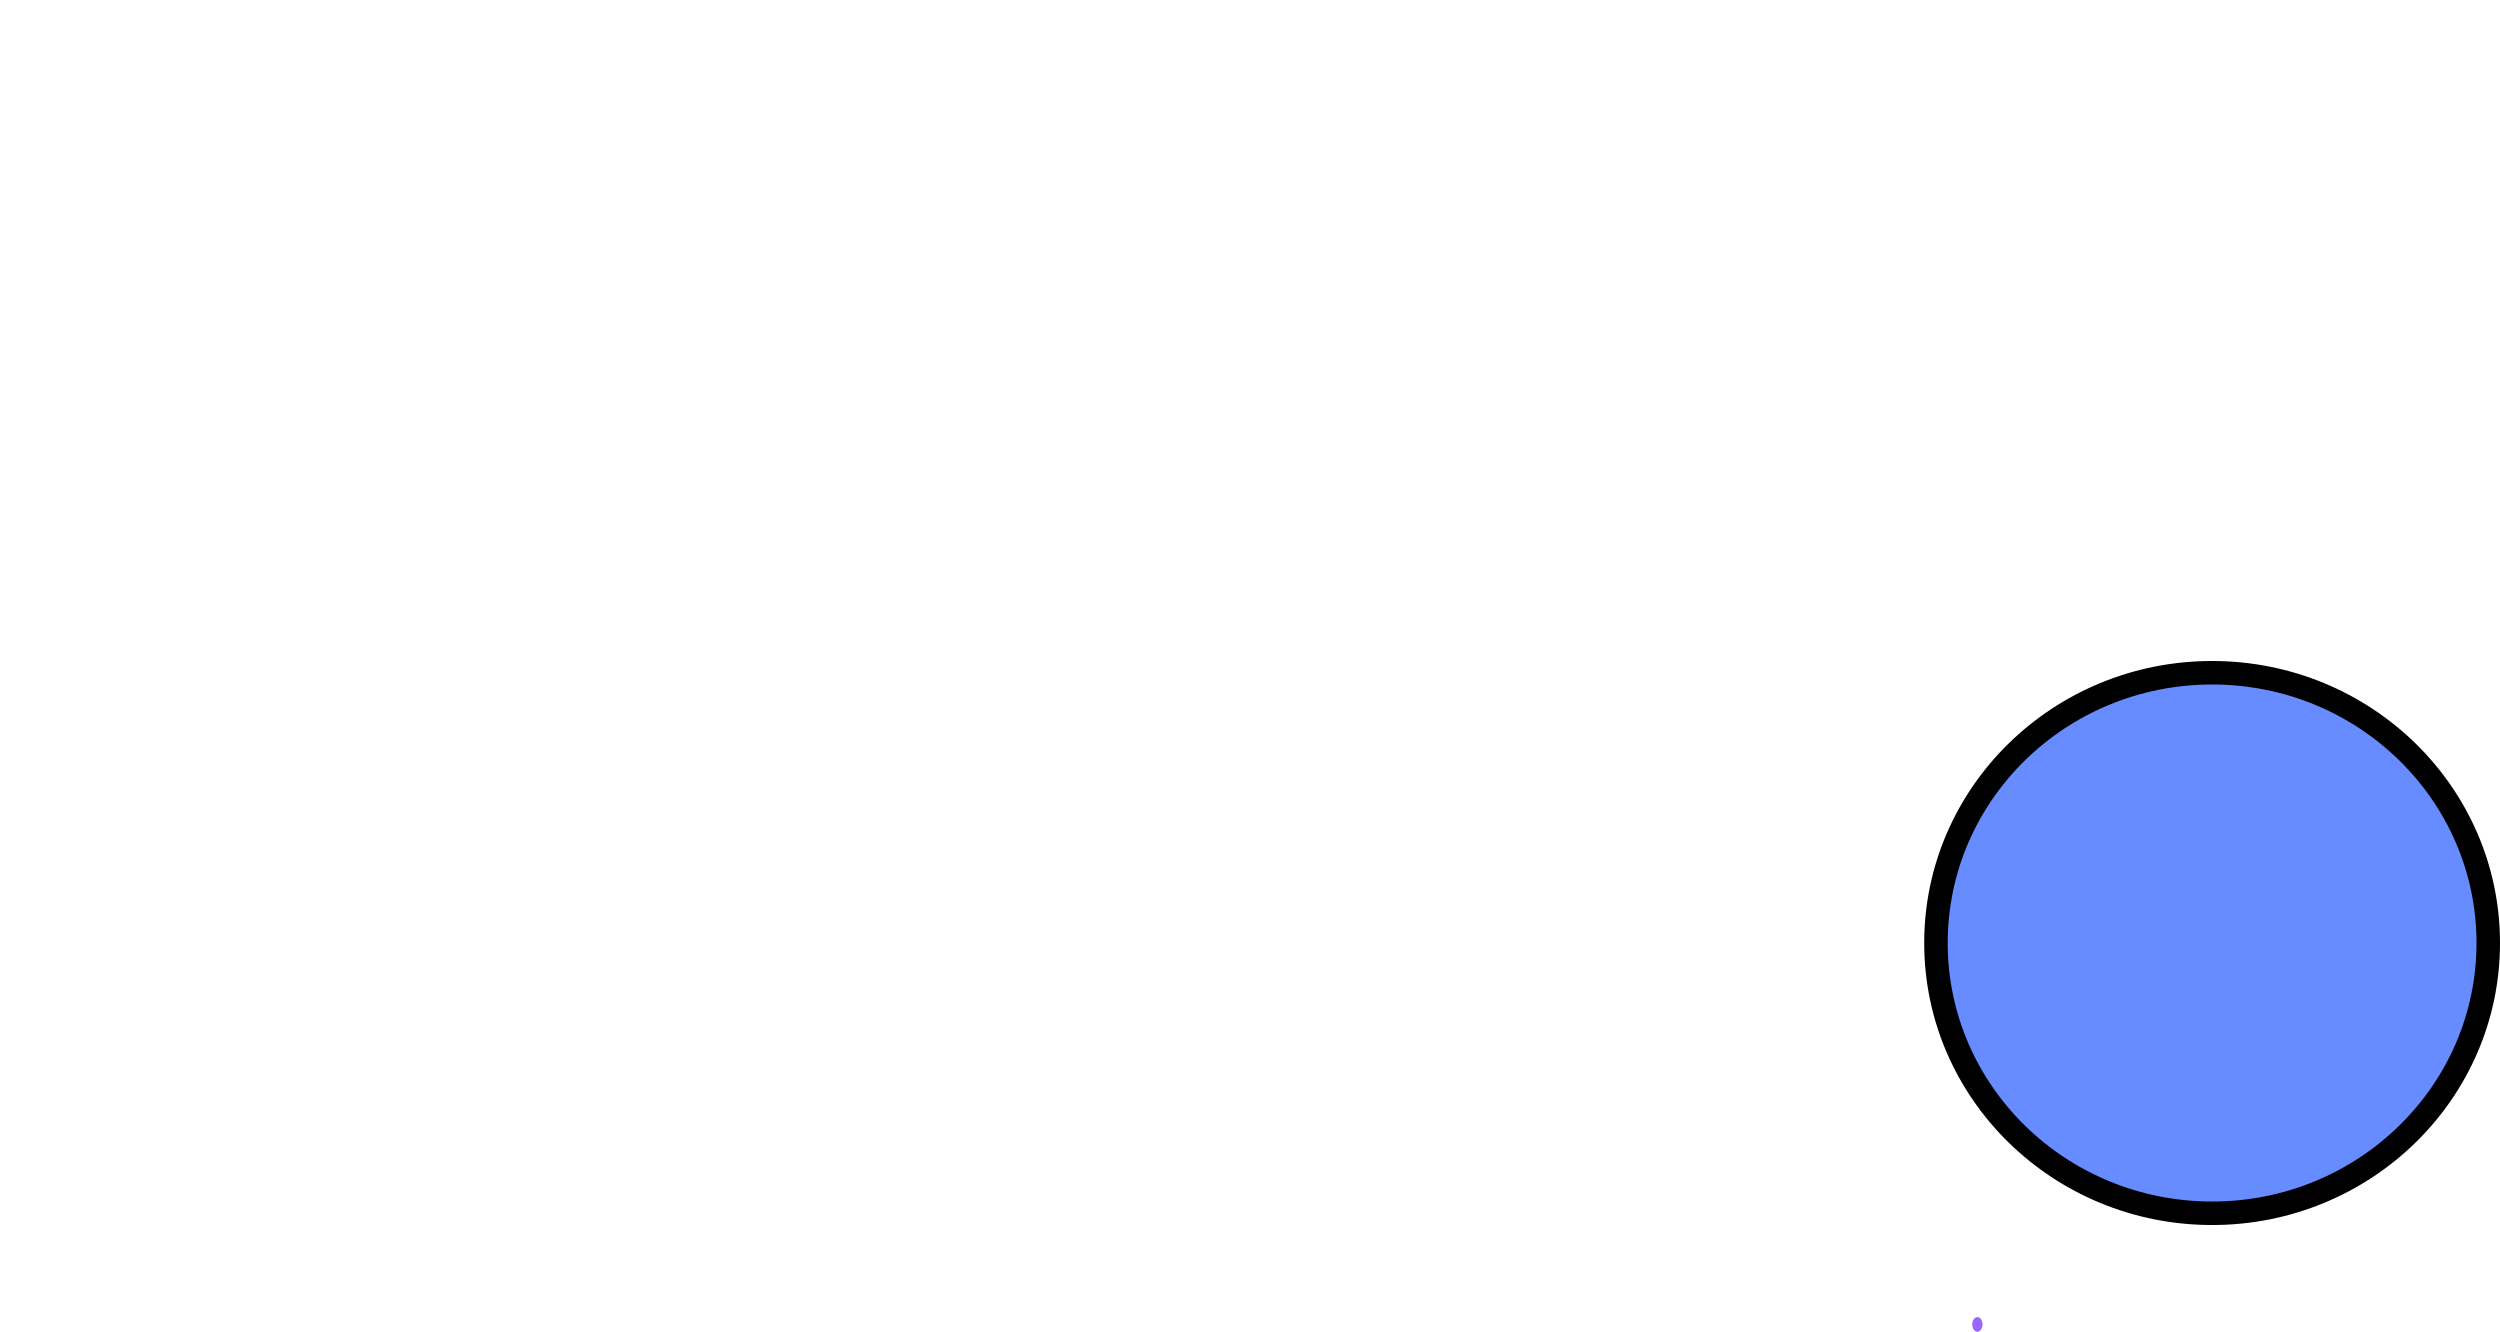 <svg version="1.1" xmlns="http://www.w3.org/2000/svg" xmlns:xlink="http://www.w3.org/1999/xlink" width="212.75" height="113.332" viewBox="0,0,212.75,113.332"><g transform="translate(4.5,-65)"><g data-paper-data="{&quot;isPaintingLayer&quot;:true}" fill-rule="nonzero" stroke-linecap="butt" stroke-linejoin="miter" stroke-miterlimit="10" stroke-dasharray="" stroke-dashoffset="0" style="mix-blend-mode: normal"><path d="M207.25,145.25c0,12.703 -10.521,23 -23.5,23c-12.979,0 -23.5,-10.297 -23.5,-23c0,-12.703 10.521,-23 23.5,-23c12.979,0 23.5,10.297 23.5,23z" fill="#668cff" stroke="#000000" stroke-width="2"/><path d="M-4.5,65z" fill="#668cff" stroke="#000000" stroke-width="2"/><path d="M163.337,177.707c0,-0.345 0.196,-0.625 0.438,-0.625c0.242,0 0.438,0.28 0.438,0.625c0,0.345 -0.196,0.625 -0.438,0.625c-0.242,0 -0.438,-0.28 -0.438,-0.625z" fill="#9966ff" stroke="none" stroke-width="0"/></g></g></svg>
